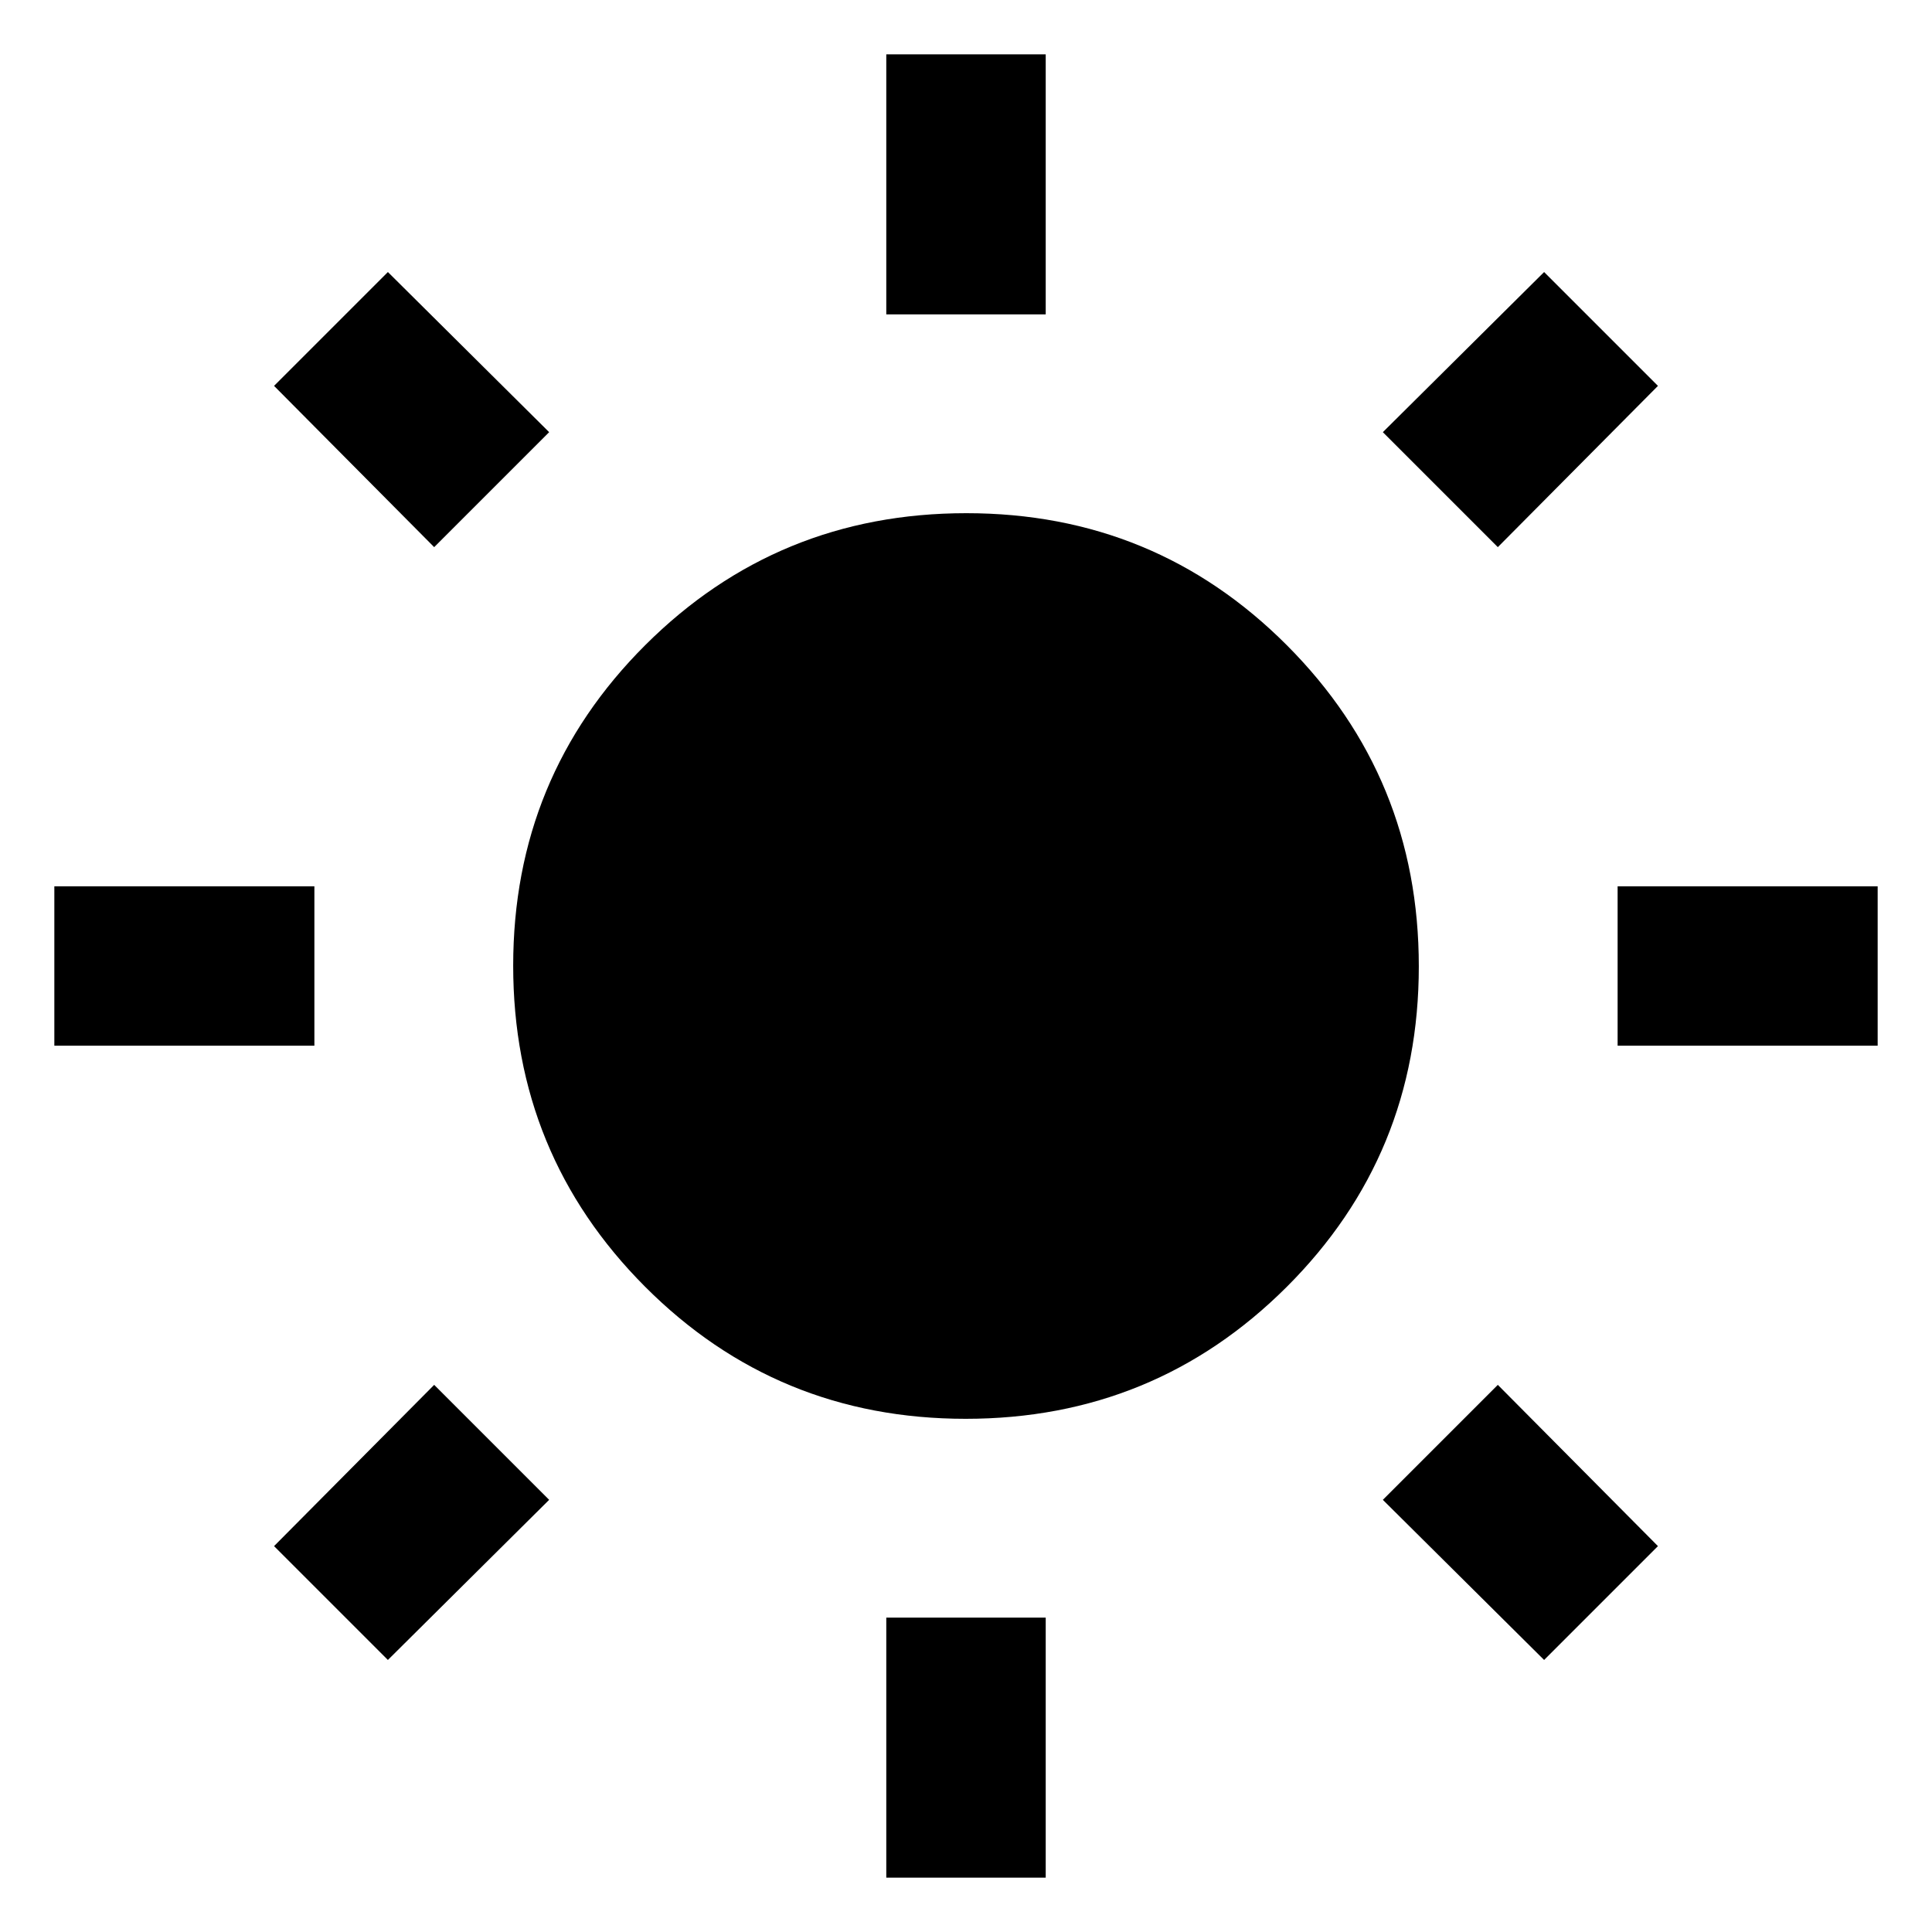 <svg xmlns="http://www.w3.org/2000/svg" width="48" height="48" viewBox="0 -960 960 960"><path d="M440.391-803.782v-129.219h79.218v129.219h-79.218Zm0 776.783v-129.219h79.218v129.219h-79.218Zm363.391-413.392v-79.218h129.219v79.218H803.782Zm-776.783 0v-79.218h129.219v79.218H26.999ZM744.261-688.13l-57.131-57.131 80.131-79.566 56.566 56.566-79.566 80.131ZM192.739-135.173l-56.566-56.566 79.566-80.131 57.131 57.131-80.131 79.566Zm574.522 0-80.131-79.566 57.131-57.131 79.566 80.131-56.566 56.566ZM215.739-688.13l-79.566-80.131 56.566-56.566 80.131 79.566-57.131 57.131ZM479.824-255Q386-255 320.5-320.676q-65.5-65.677-65.5-159.5Q255-574 320.676-639.5q65.677-65.5 159.5-65.5Q574-705 639.5-639.323 705-573.647 705-479.824 705-386 639.323-320.5 573.647-255 479.824-255Z"/></svg>
